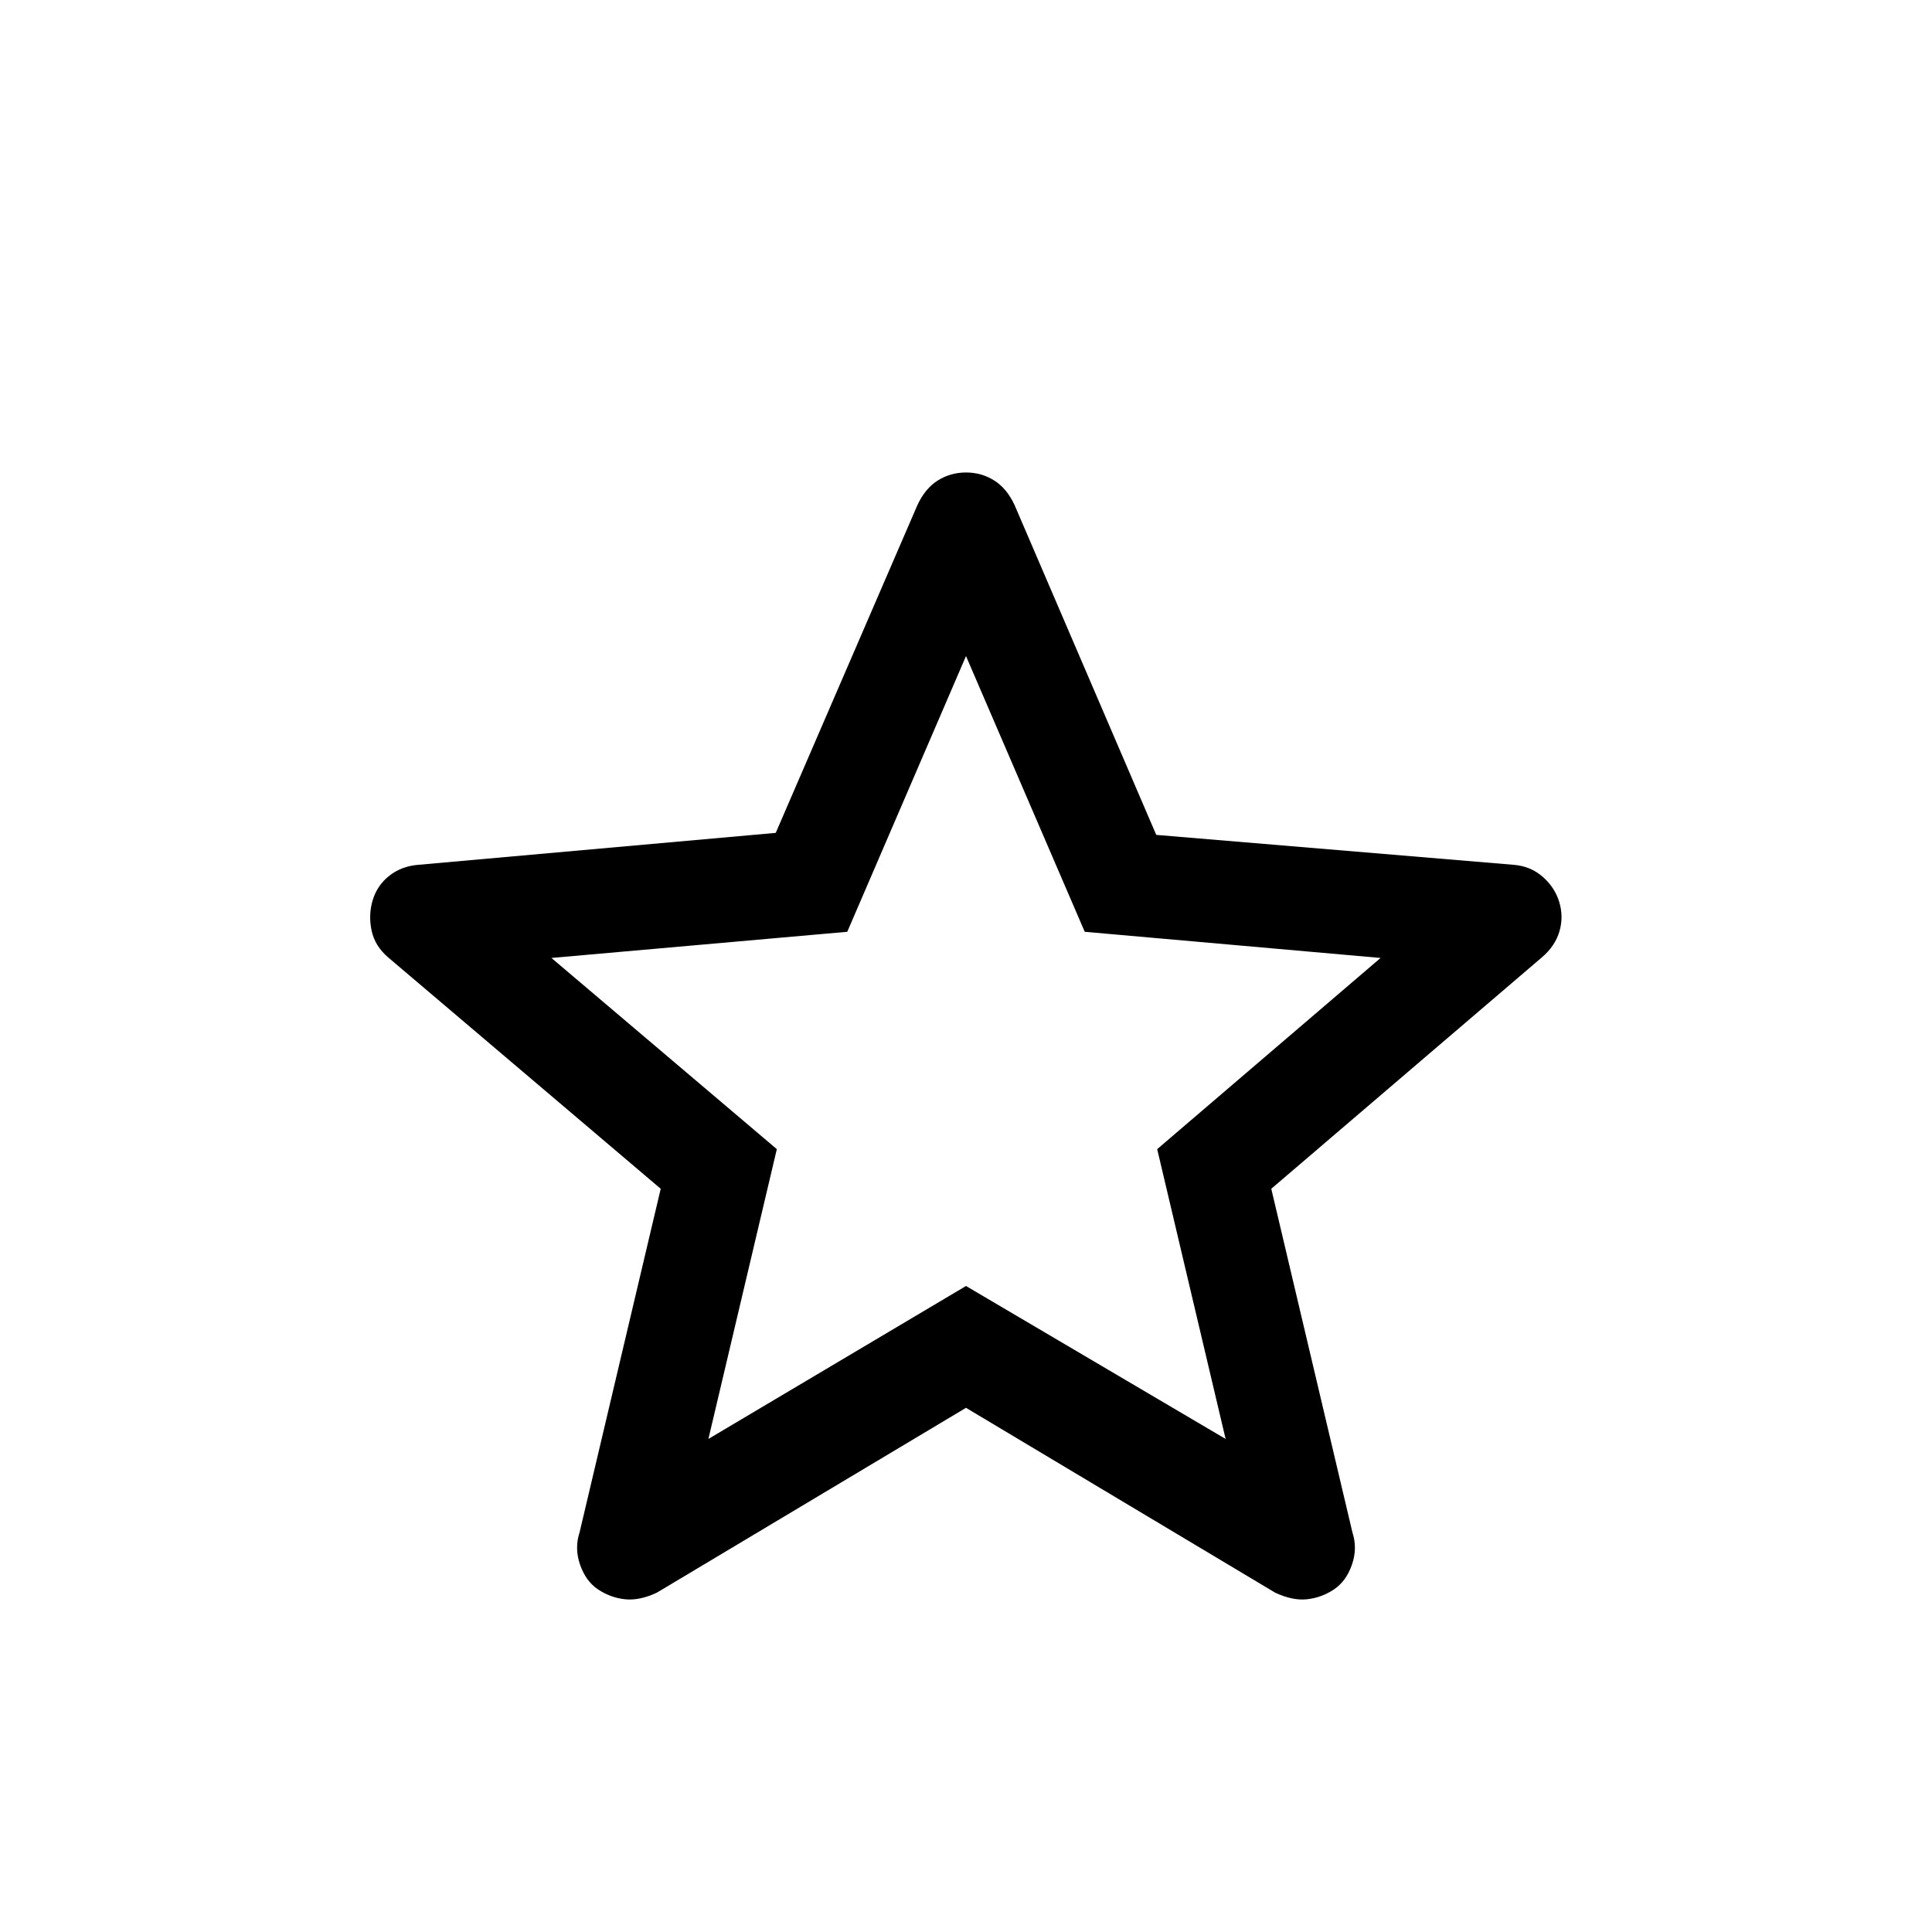 <svg xmlns="http://www.w3.org/2000/svg" height="20" viewBox="0 -960 960 960" width="20"><path d="m352-245 128-76 129 76-34-144 111-95-147-13-59-137-59 137-147 13 112 95-34 144Zm128-15.463-153.615 91.845q-8.692 4.077-15.922 3.27-7.231-.808-13.308-4.885-6.076-4.077-8.922-12.269-2.847-8.192-.231-16.115l40.307-170.691-135.384-114.923q-6.692-5.692-8.307-13.499-1.615-7.808.615-15.115 2.231-7.308 8.308-12.077t14.615-5.384l177.307-15.846 70.384-162.846q3.846-8.307 10.153-12.269 6.308-3.961 14-3.961t14 3.961q6.307 3.962 10.153 12.269l70.384 163.846 177.307 14.846q8.538.615 14.615 5.884t8.308 12.577q2.23 7.307.115 14.615-2.115 7.307-8.807 12.999L631.691-369.308l40.307 170.691q2.616 7.923-.231 16.115-2.846 8.192-8.922 12.269-6.077 4.077-13.308 4.885-7.23.807-15.922-3.27L480-260.463ZM480-429Z"/></svg>